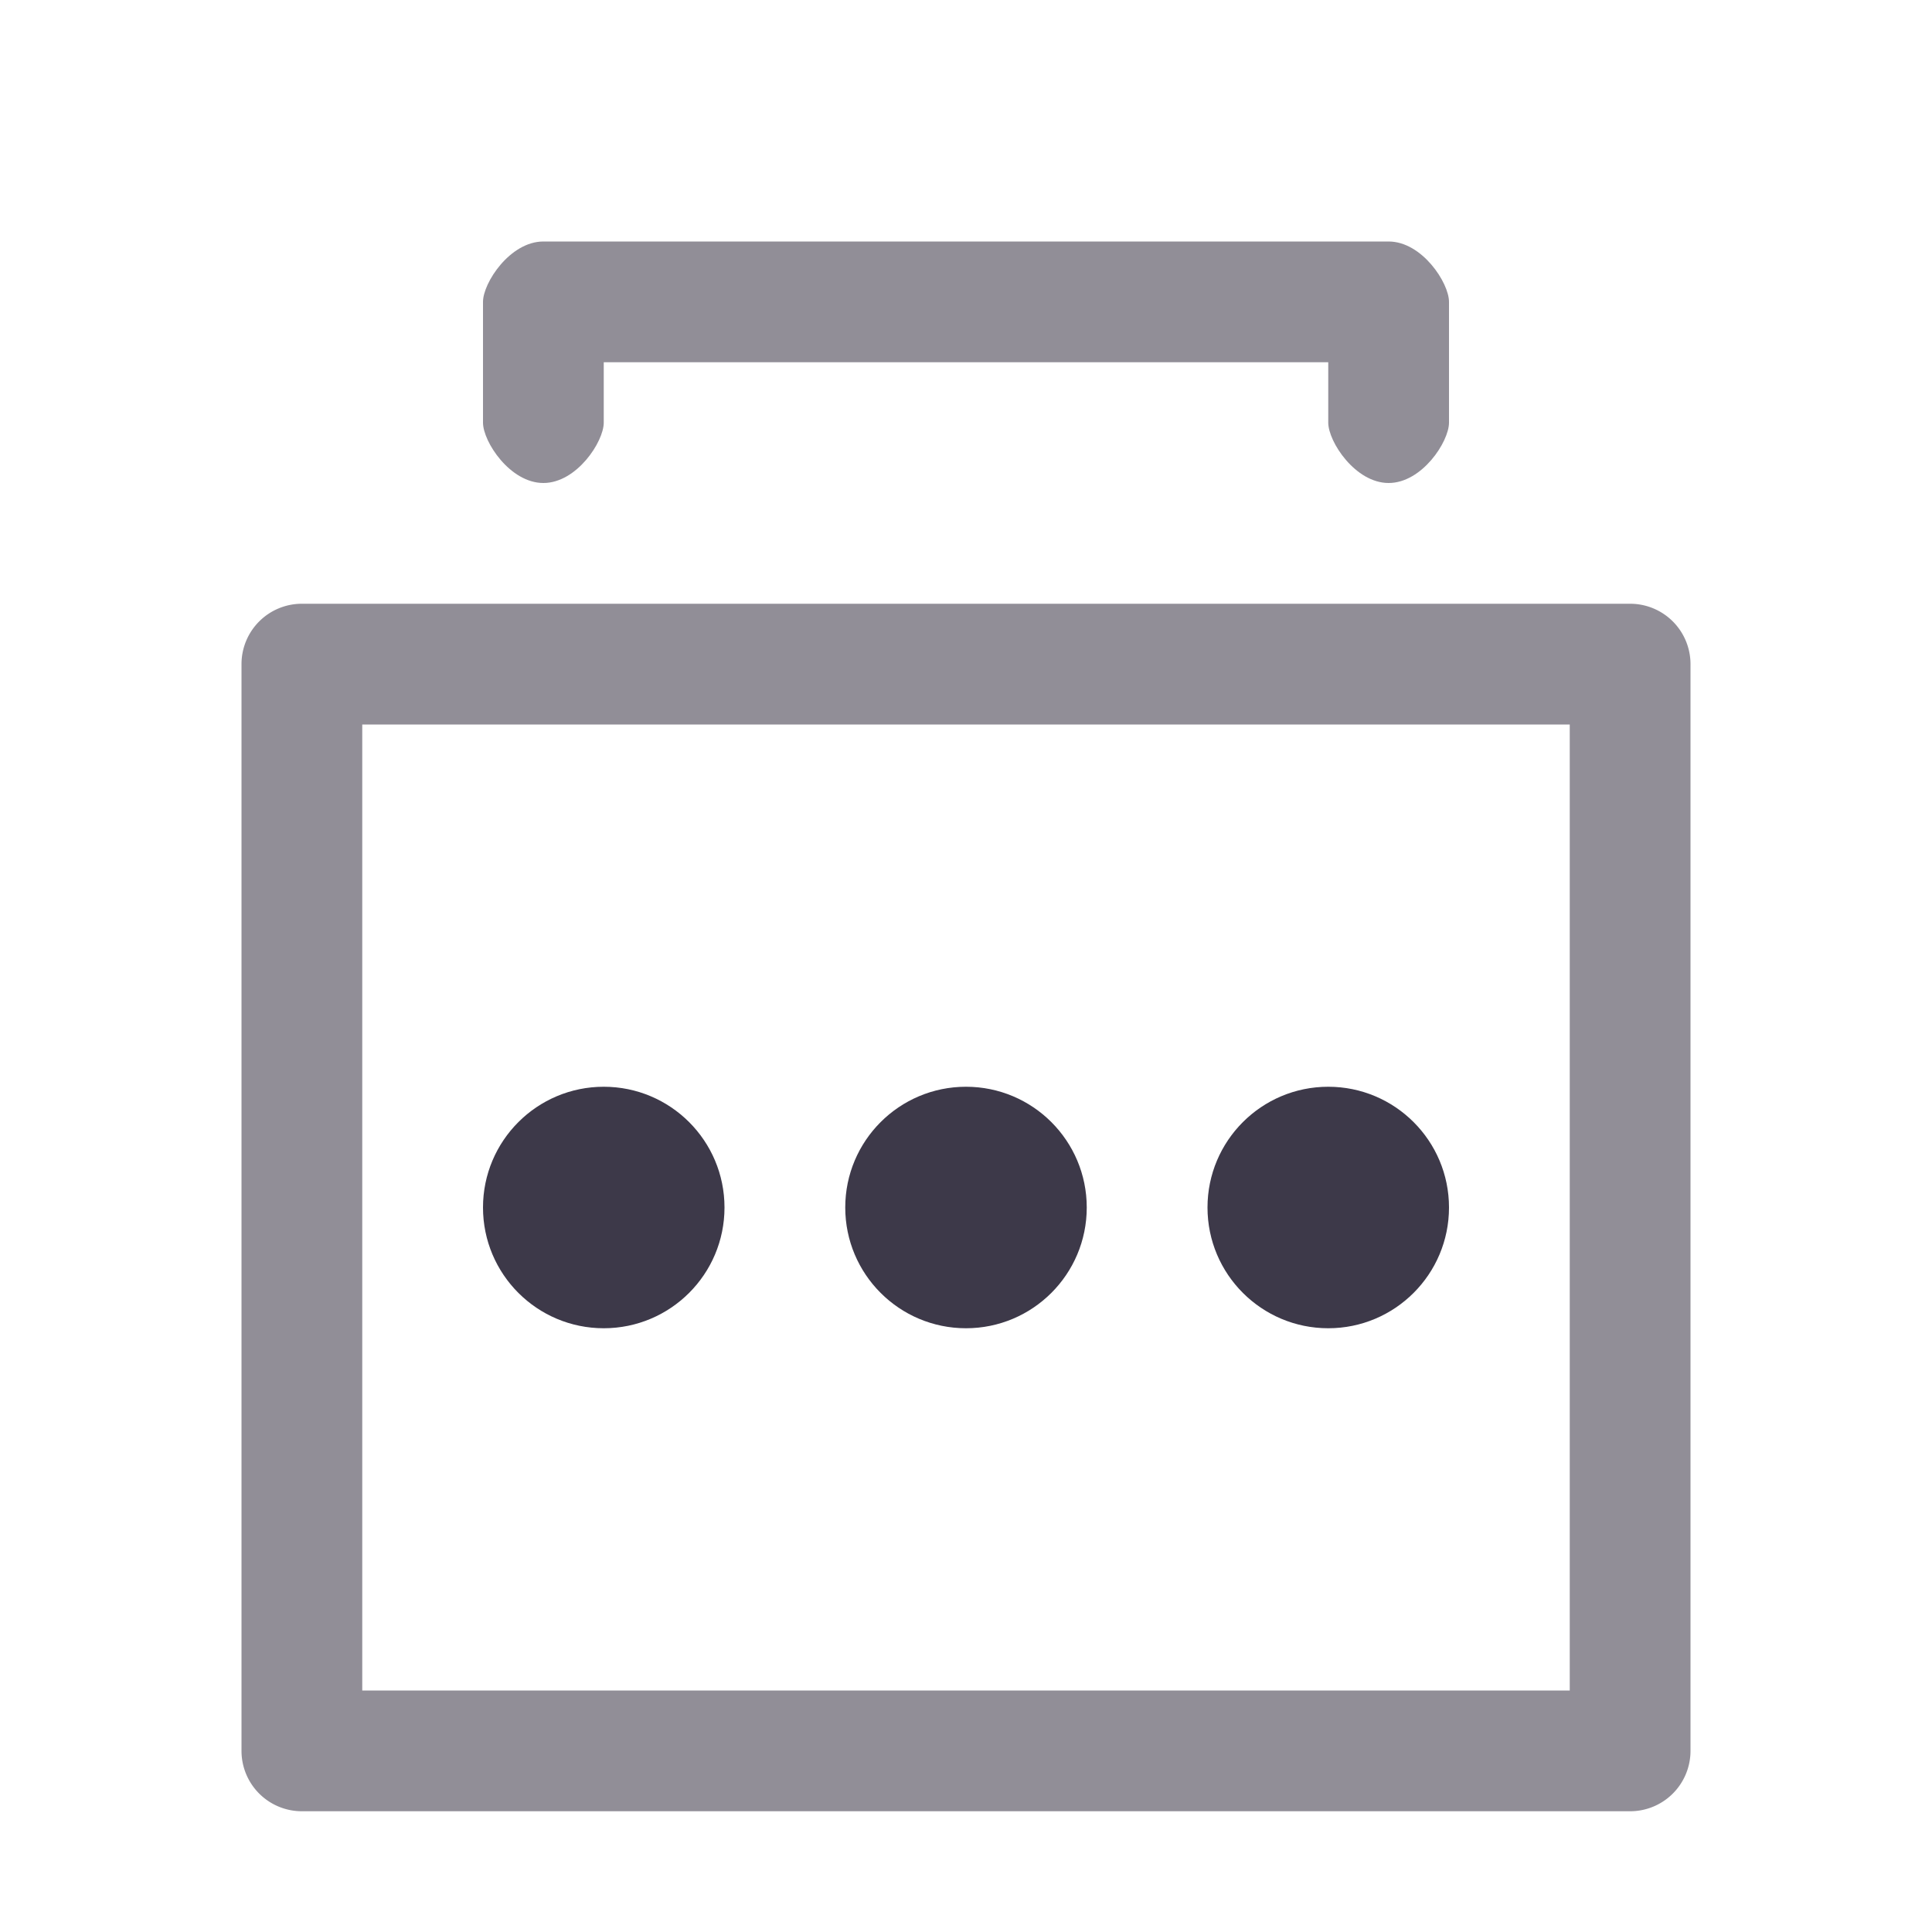 <?xml version="1.0" encoding="UTF-8" standalone="no"?>
<svg
   height="16"
   width="16"
   version="1.1"
   id="svg6"
   xmlns="http://www.w3.org/2000/svg"
   xmlns:svg="http://www.w3.org/2000/svg"
   xmlns:rdf="http://www.w3.org/1999/02/22-rdf-syntax-ns#"
   xmlns:cc="http://creativecommons.org/ns#"
   xmlns:dc="http://purl.org/dc/elements/1.1/">
  <defs
     id="defs10" />
  <path
     style="color:#000000;fill:#241f31;stroke-linecap:round;stroke-linejoin:round;-inkscape-stroke:none;fill-opacity:0.5"
     d="M 2.5,5 A 0.5,0.5 0 0 0 2,5.5 v 9 A 0.5,0.5 0 0 0 2.5,15 h 11 A 0.5,0.5 0 0 0 14,14.5 v -9 A 0.5,0.5 0 0 0 13.5,5 Z M 3,6 h 10 v 8 H 3 Z"
     id="path859" />
  <path
     style="color:#000000;fill:#241f31;stroke-width:1;stroke-linecap:round;stroke-linejoin:round;-inkscape-stroke:none;fill-opacity:0.5"
     d="M 4.5,2 C 4.224,2 4,2.342 4,2.5 v 1 C 4,3.658 4.224,4 4.5,4 4.776,4 5,3.658 5,3.5 V 3 h 6 V 3.5 C 11,3.658 11.224,4 11.5,4 11.776,4 12,3.658 12,3.5 v -1 C 12,2.342 11.776,2 11.5,2 Z"
     id="path1108" />
  <path
     id="rect1319"
     style="fill:#241f31;fill-opacity:0;stroke:none;stroke-linecap:round;stroke-linejoin:round;stop-color:#000000"
     d="M 6.5 7 C 6.223 7 6 7.223 6 7.5 C 6 7.777 6.223 8 6.5 8 L 9 8 L 9 9 L 7.525 9 C 7.517 9 7.509 9 7.5 9 C 7.223 9 7 9.223 7 9.5 L 7 10.5 C 7 10.777 7.223 11 7.5 11 C 7.777 11 8 10.777 8 10.5 L 8 10 L 9.5 10 C 9.777 10 10 9.777 10 9.5 L 10 7.5 C 10 7.223 9.777 7 9.5 7 L 6.5 7 z " />
  <rect
     style="fill:#241f31;fill-opacity:0;stroke:none;stroke-linecap:round;stroke-linejoin:round;stop-color:#000000"
     id="rect1349"
     width="1"
     height="1"
     x="7"
     y="12"
     rx="0.5"
     ry="0.5" />
  <circle
     style="fill:#241f31;fill-opacity:0.88;stroke:none;stroke-width:3;stroke-linecap:round;stroke-linejoin:round;stroke-miterlimit:4;stroke-dasharray:none;stop-color:#000000"
     id="path1967"
     cx="5"
     cy="10"
     r="1" />
  <circle
     style="fill:#241f31;fill-opacity:0.88;stroke:none;stroke-width:3;stroke-linecap:round;stroke-linejoin:round;stroke-miterlimit:4;stroke-dasharray:none;stop-color:#000000"
     id="path1969"
     cx="8"
     cy="10"
     r="1" />
  <circle
     style="fill:#241f31;fill-opacity:0.88;stroke:none;stroke-width:3;stroke-linecap:round;stroke-linejoin:round;stroke-miterlimit:4;stroke-dasharray:none;stop-color:#000000"
     id="path1971"
     cx="11"
     cy="10"
     r="1" />
</svg>

